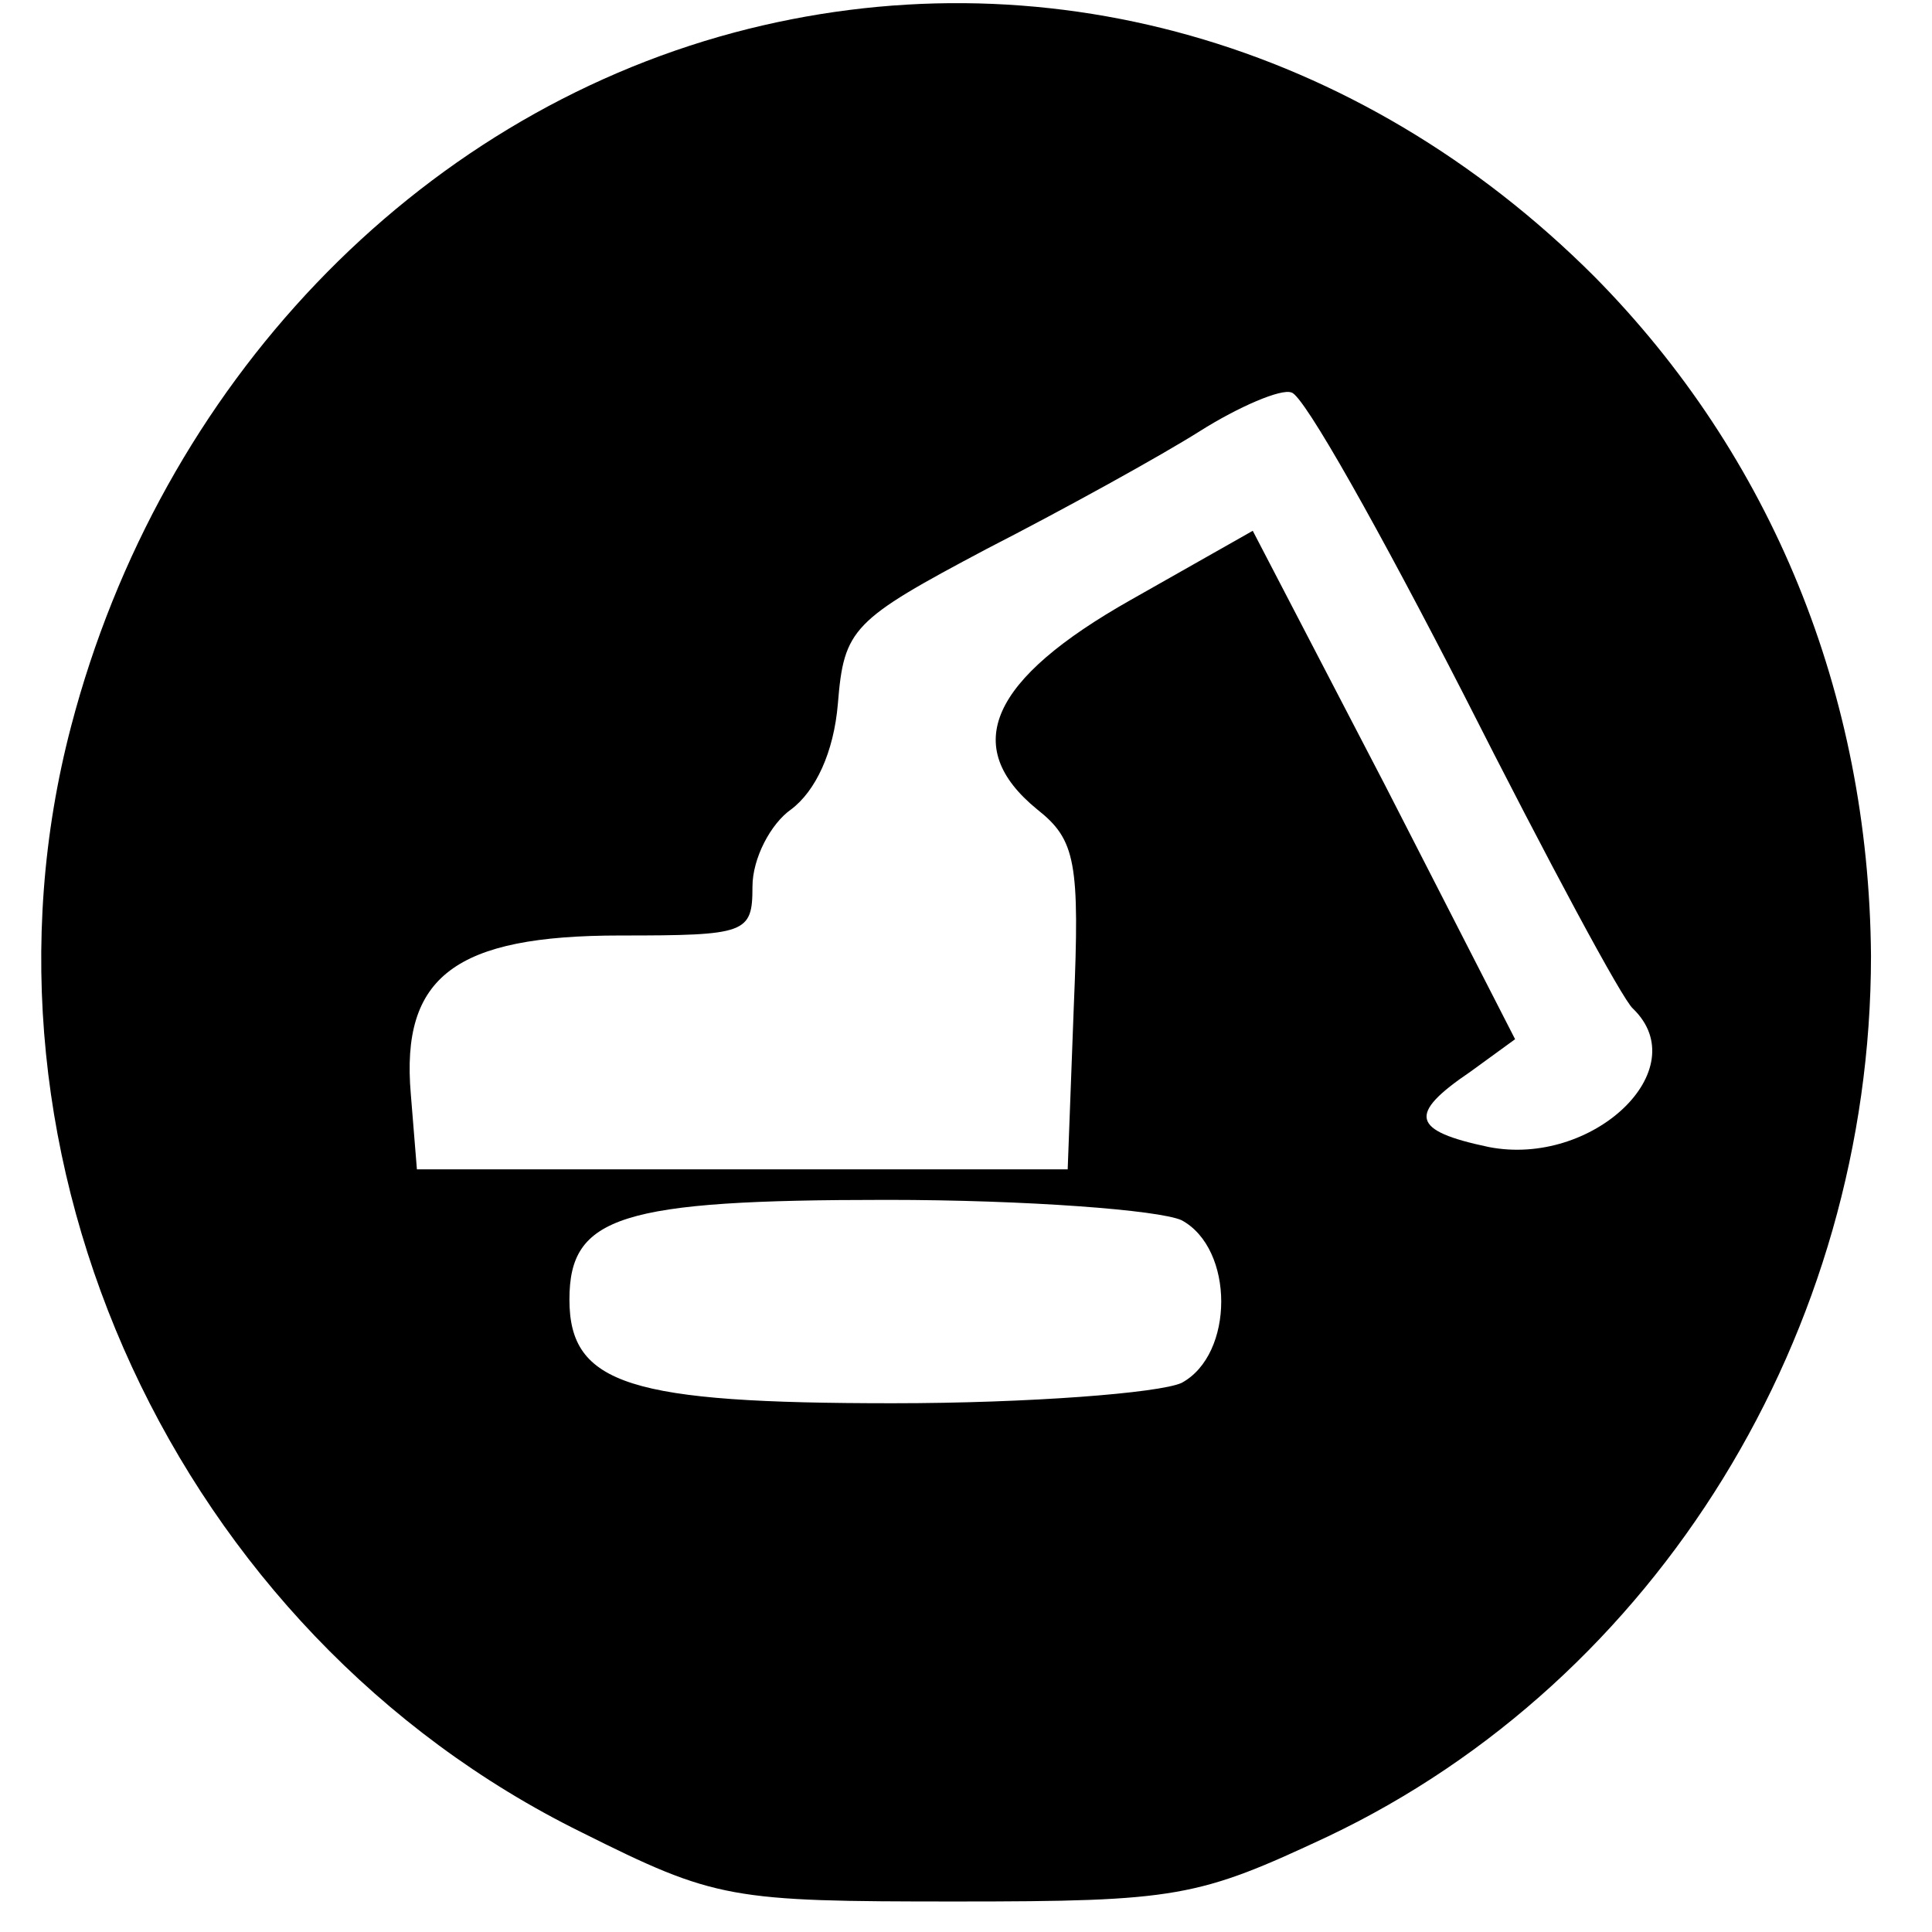 <?xml version="1.0" standalone="no"?>
<!DOCTYPE svg PUBLIC "-//W3C//DTD SVG 20010904//EN"
 "http://www.w3.org/TR/2001/REC-SVG-20010904/DTD/svg10.dtd">
<svg version="1.0" xmlns="http://www.w3.org/2000/svg"
 width="95pt" height="95pt" viewBox="0 0 95 95"
 preserveAspectRatio="xMidYMid meet">
<g transform="translate(0,95) scale(0.1,-0.1)"
fill="#000000" stroke="none">
<path d="M361 934 c-157 -42 -282 -173 -326 -341 -56 -213 52 -446 251 -544
66 -33 73 -34 184 -34 109 0 119 2 183 32 162 77 267 248 267 433 -1 129 -49
246 -136 334 -116 116 -273 160 -423 120z m359 -326 c41 -81 78 -150 83 -154
31 -30 -20 -78 -71 -68 -38 8 -40 16 -9 37 l22 16 -64 125 -65 125 -60 -34
c-69 -39 -84 -72 -46 -103 19 -15 21 -26 18 -97 l-3 -80 -160 0 -160 0 -3 37
c-5 58 22 78 103 78 62 0 65 1 65 24 0 14 9 31 19 38 12 9 21 28 23 52 3 37 7
41 73 76 39 20 86 46 105 58 19 12 40 21 45 19 6 -1 44 -69 85 -149z m-139
-258 c26 -14 26 -66 0 -80 -11 -5 -75 -10 -142 -10 -129 0 -159 9 -159 51 0
41 25 49 156 49 69 0 134 -5 145 -10z"/>
</g>
</svg>
